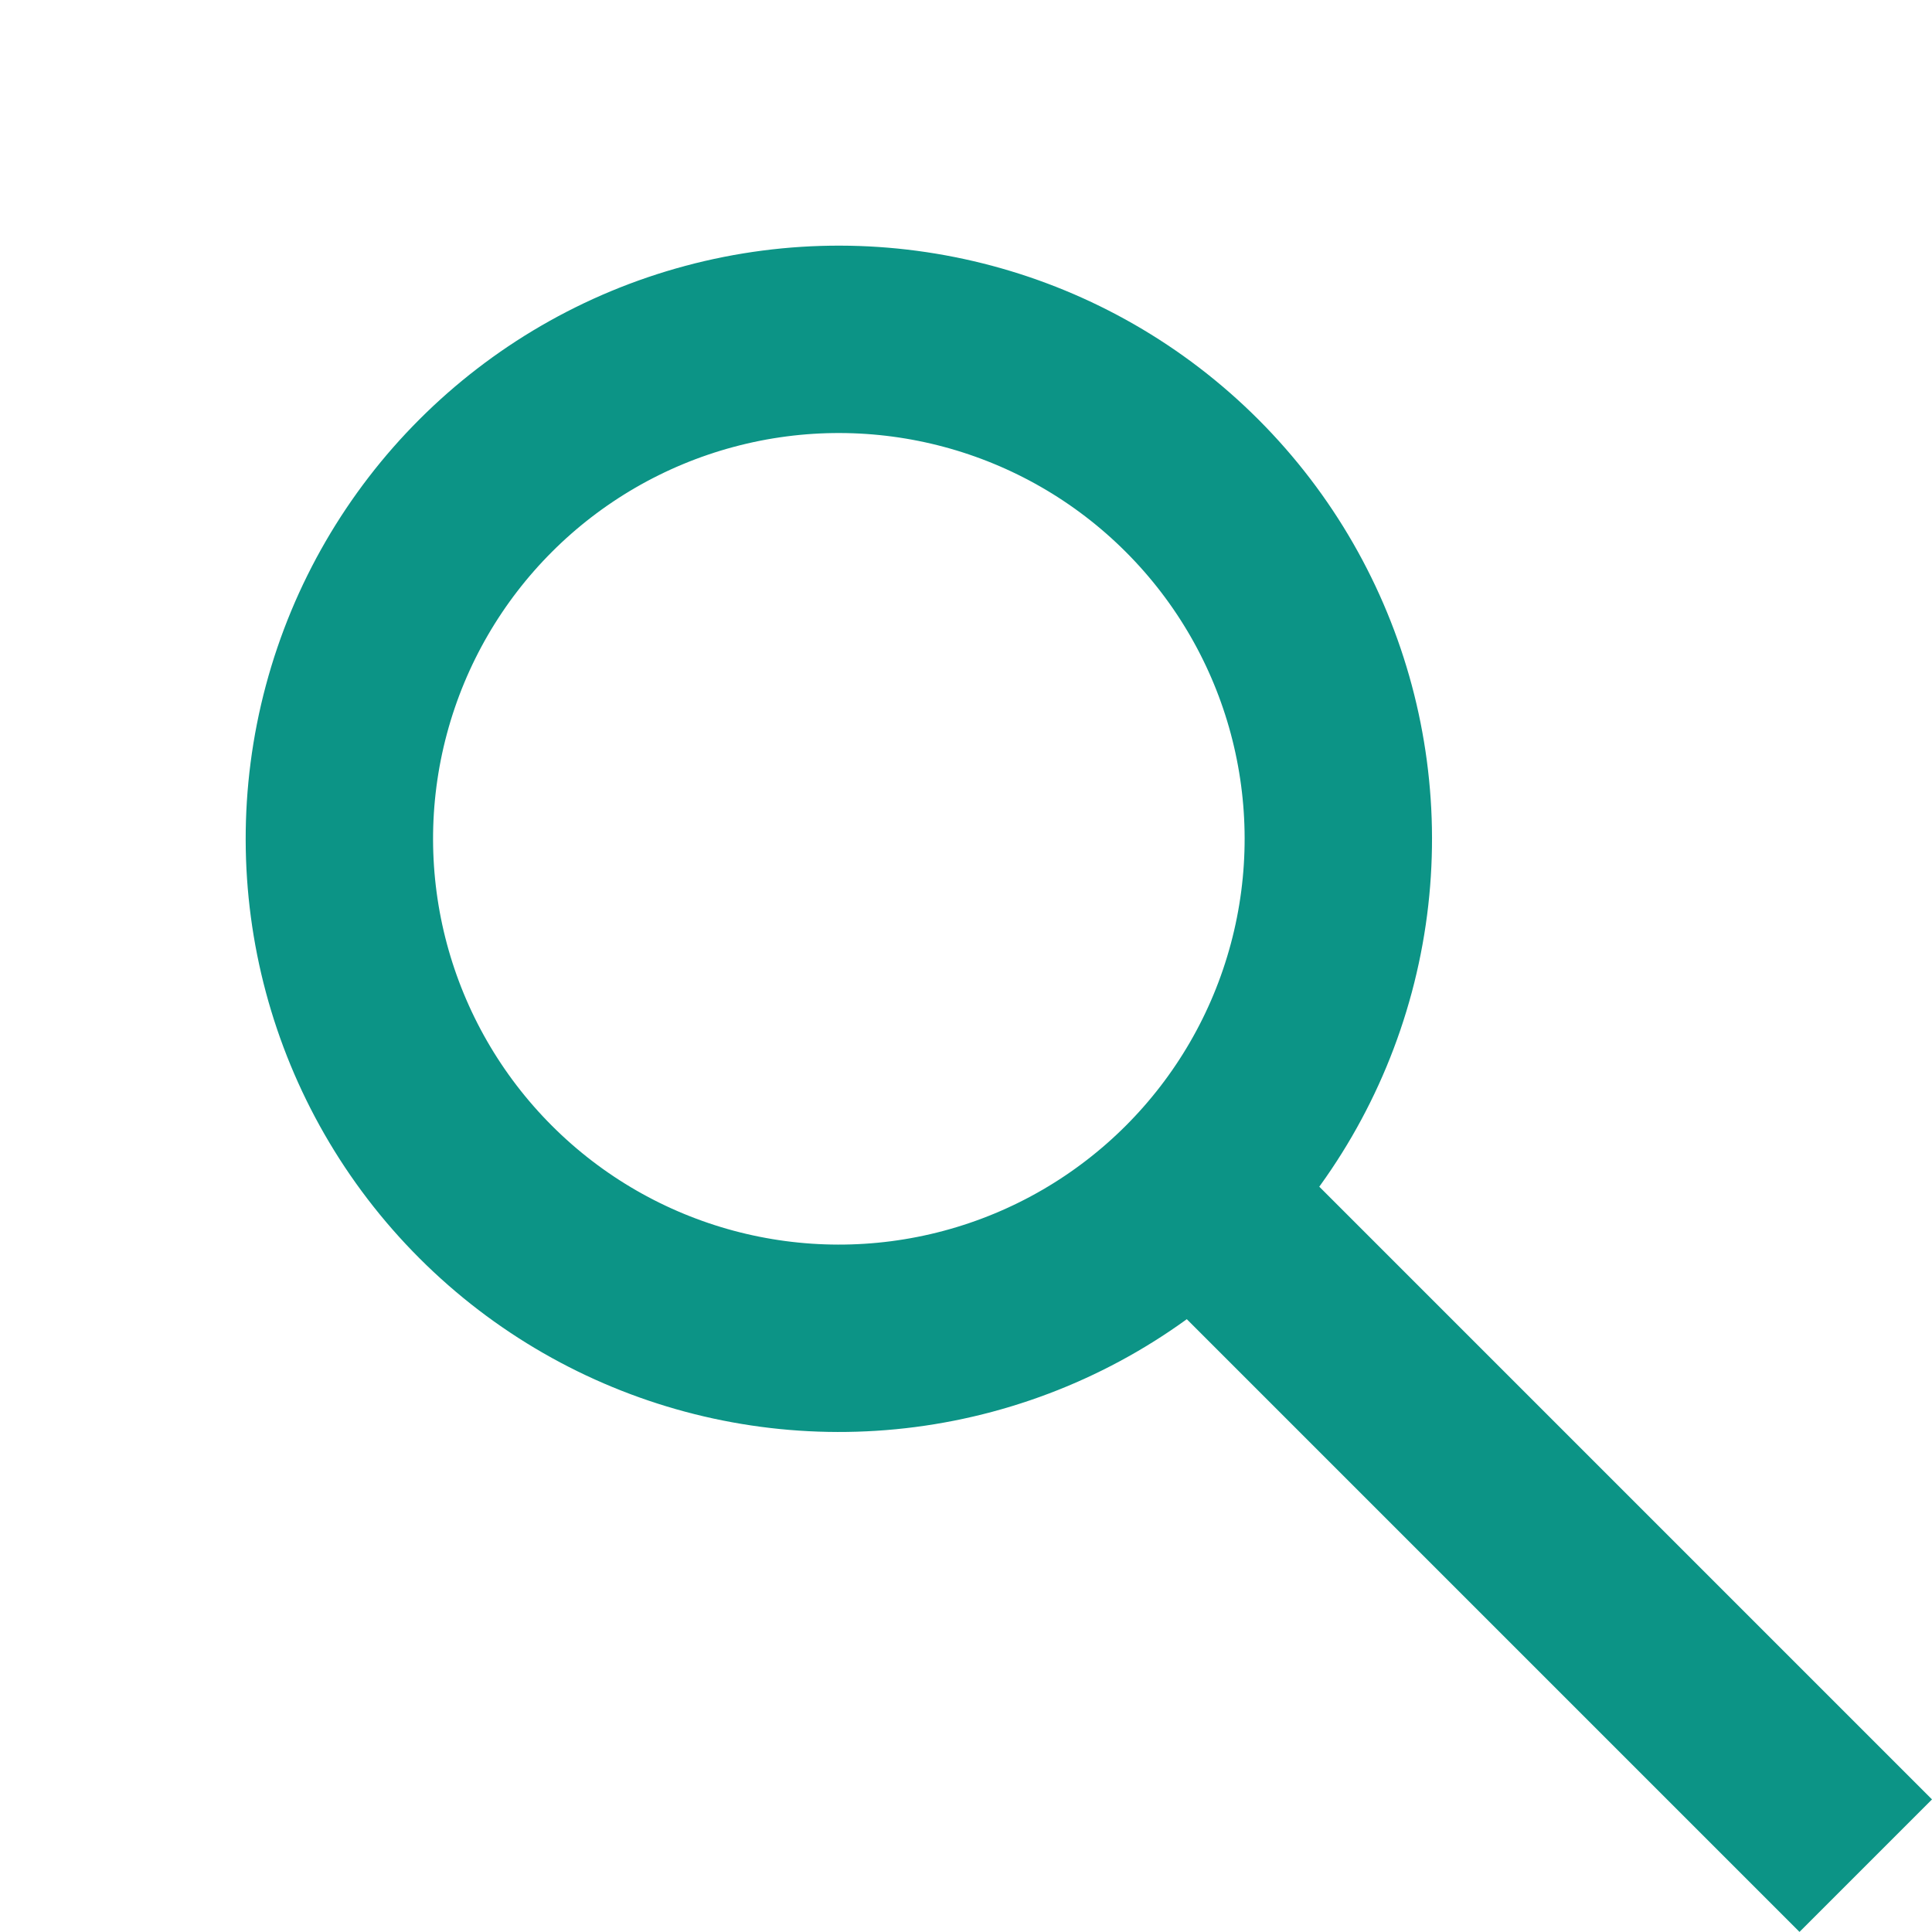<svg xmlns="http://www.w3.org/2000/svg" width="20.621" height="20.62" viewBox="0 0 20.621 20.62">
  <g id="Group_86" data-name="Group 86" transform="translate(-1452.805 -25)">
    <g id="Ellipse_11" data-name="Ellipse 11" transform="translate(1452.805 33.953) rotate(-45)" fill="none" stroke="#0c9486" stroke-width="2">
      <circle cx="6.331" cy="6.331" r="6.331" stroke="none"/>
      <circle cx="6.331" cy="6.331" r="5.331" fill="none"/>
    </g>
    <line id="Line_23" data-name="Line 23" y2="9.656" transform="translate(1465.891 38.085) rotate(-45)" fill="none" stroke="#0c9486" stroke-width="2"/>
  </g>
</svg>
